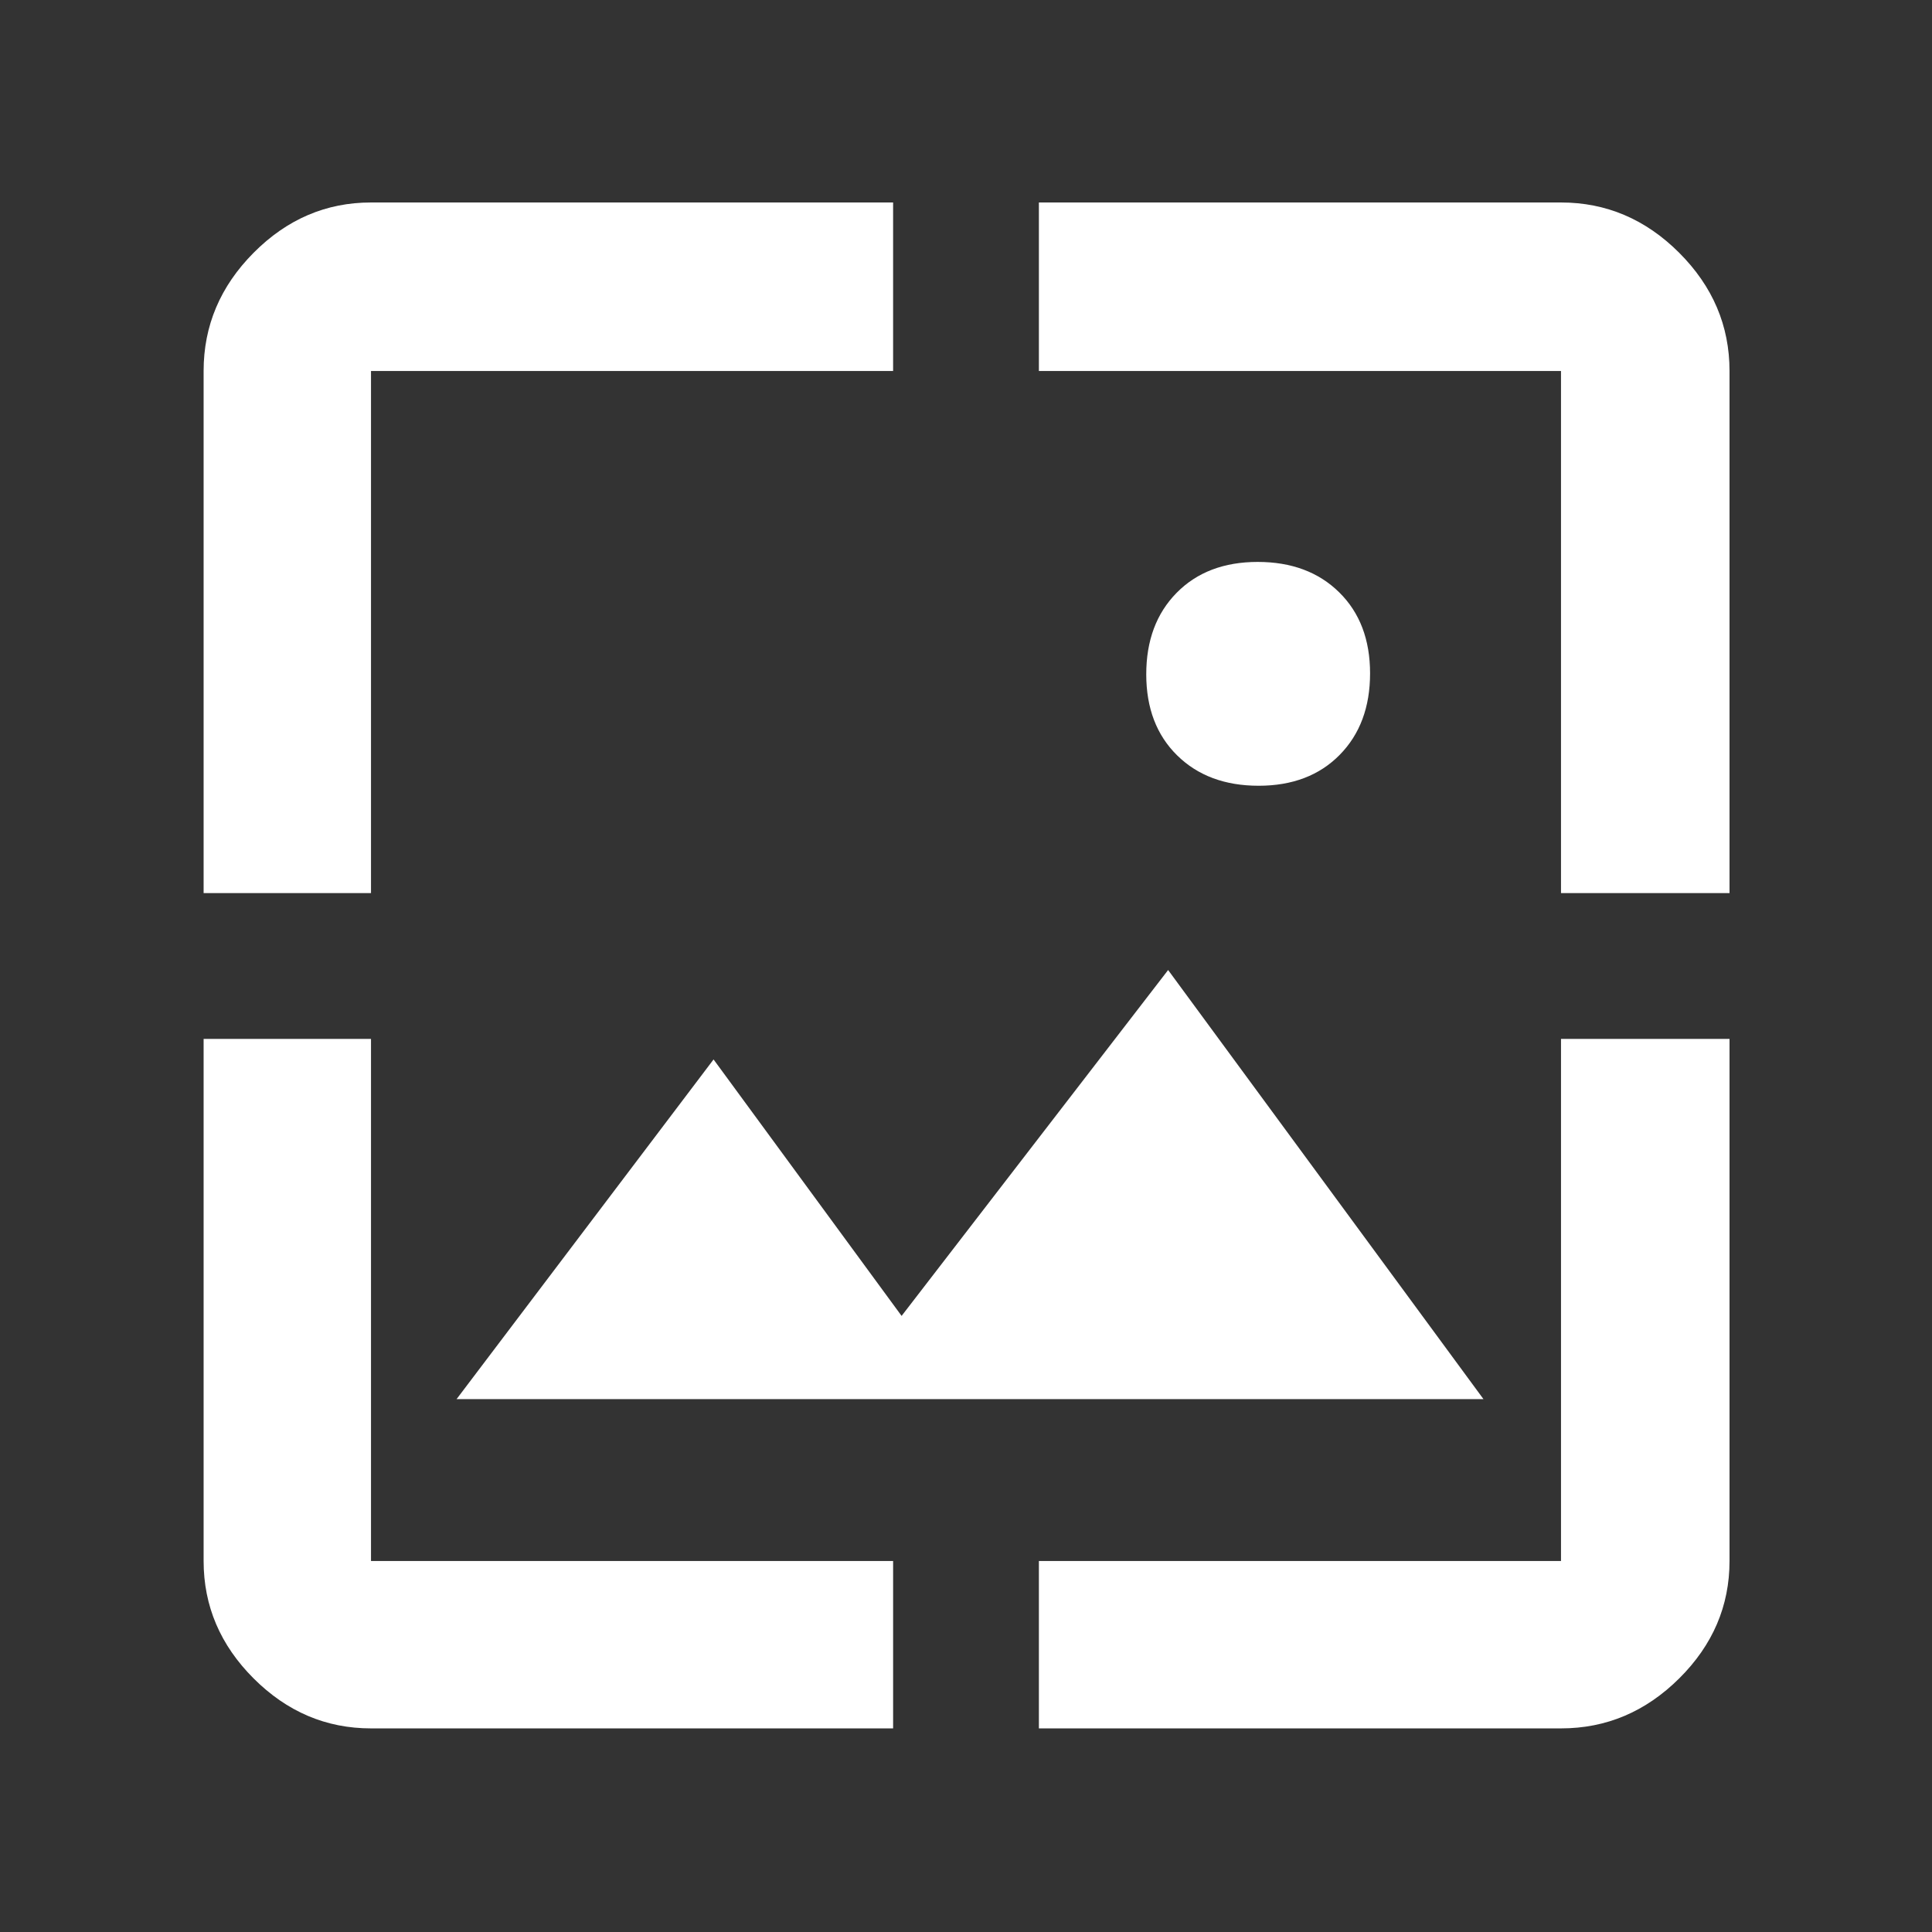 <svg xmlns="http://www.w3.org/2000/svg" height="48" viewBox="0 -960 960 960" width="48">
	<rect x="0" y="-960" width="960" height="960" fill="#333333" stroke="none"/>
	<path d="M184.348-101.174q-33.501 0-58.338-24.836-24.836-24.837-24.836-58.338v-259.434h83.174v259.434h259.434v83.174H184.348Zm331.87 0v-83.174h259.434v-259.434h83.739v259.434q0 33.501-25.002 58.338-25.003 24.836-58.737 24.836H516.218ZM226.87-264.783l127.695-168.783L448-306.131l132.435-171.87L737.13-264.783H226.87ZM101.174-516.218v-259.434q0-33.734 24.836-58.737 24.837-25.002 58.338-25.002h259.434v83.739H184.348v259.434h-83.174Zm674.478 0v-259.434H516.218v-83.739h259.434q33.734 0 58.737 25.002 25.002 25.003 25.002 58.737v259.434h-83.739Zm-150.246-53.347q-25.163 0-40.502-15.107-15.339-15.106-15.339-40.269 0-25.163 15.107-40.502 15.106-15.339 40.269-15.339 25.163 0 40.502 15.106 15.339 15.107 15.339 40.27 0 25.163-15.106 40.502-15.107 15.339-40.27 15.339Z" style="fill:#FFFFFF;fill-opacity:1;fill-rule:evenodd;stroke:none"/>
</svg>
